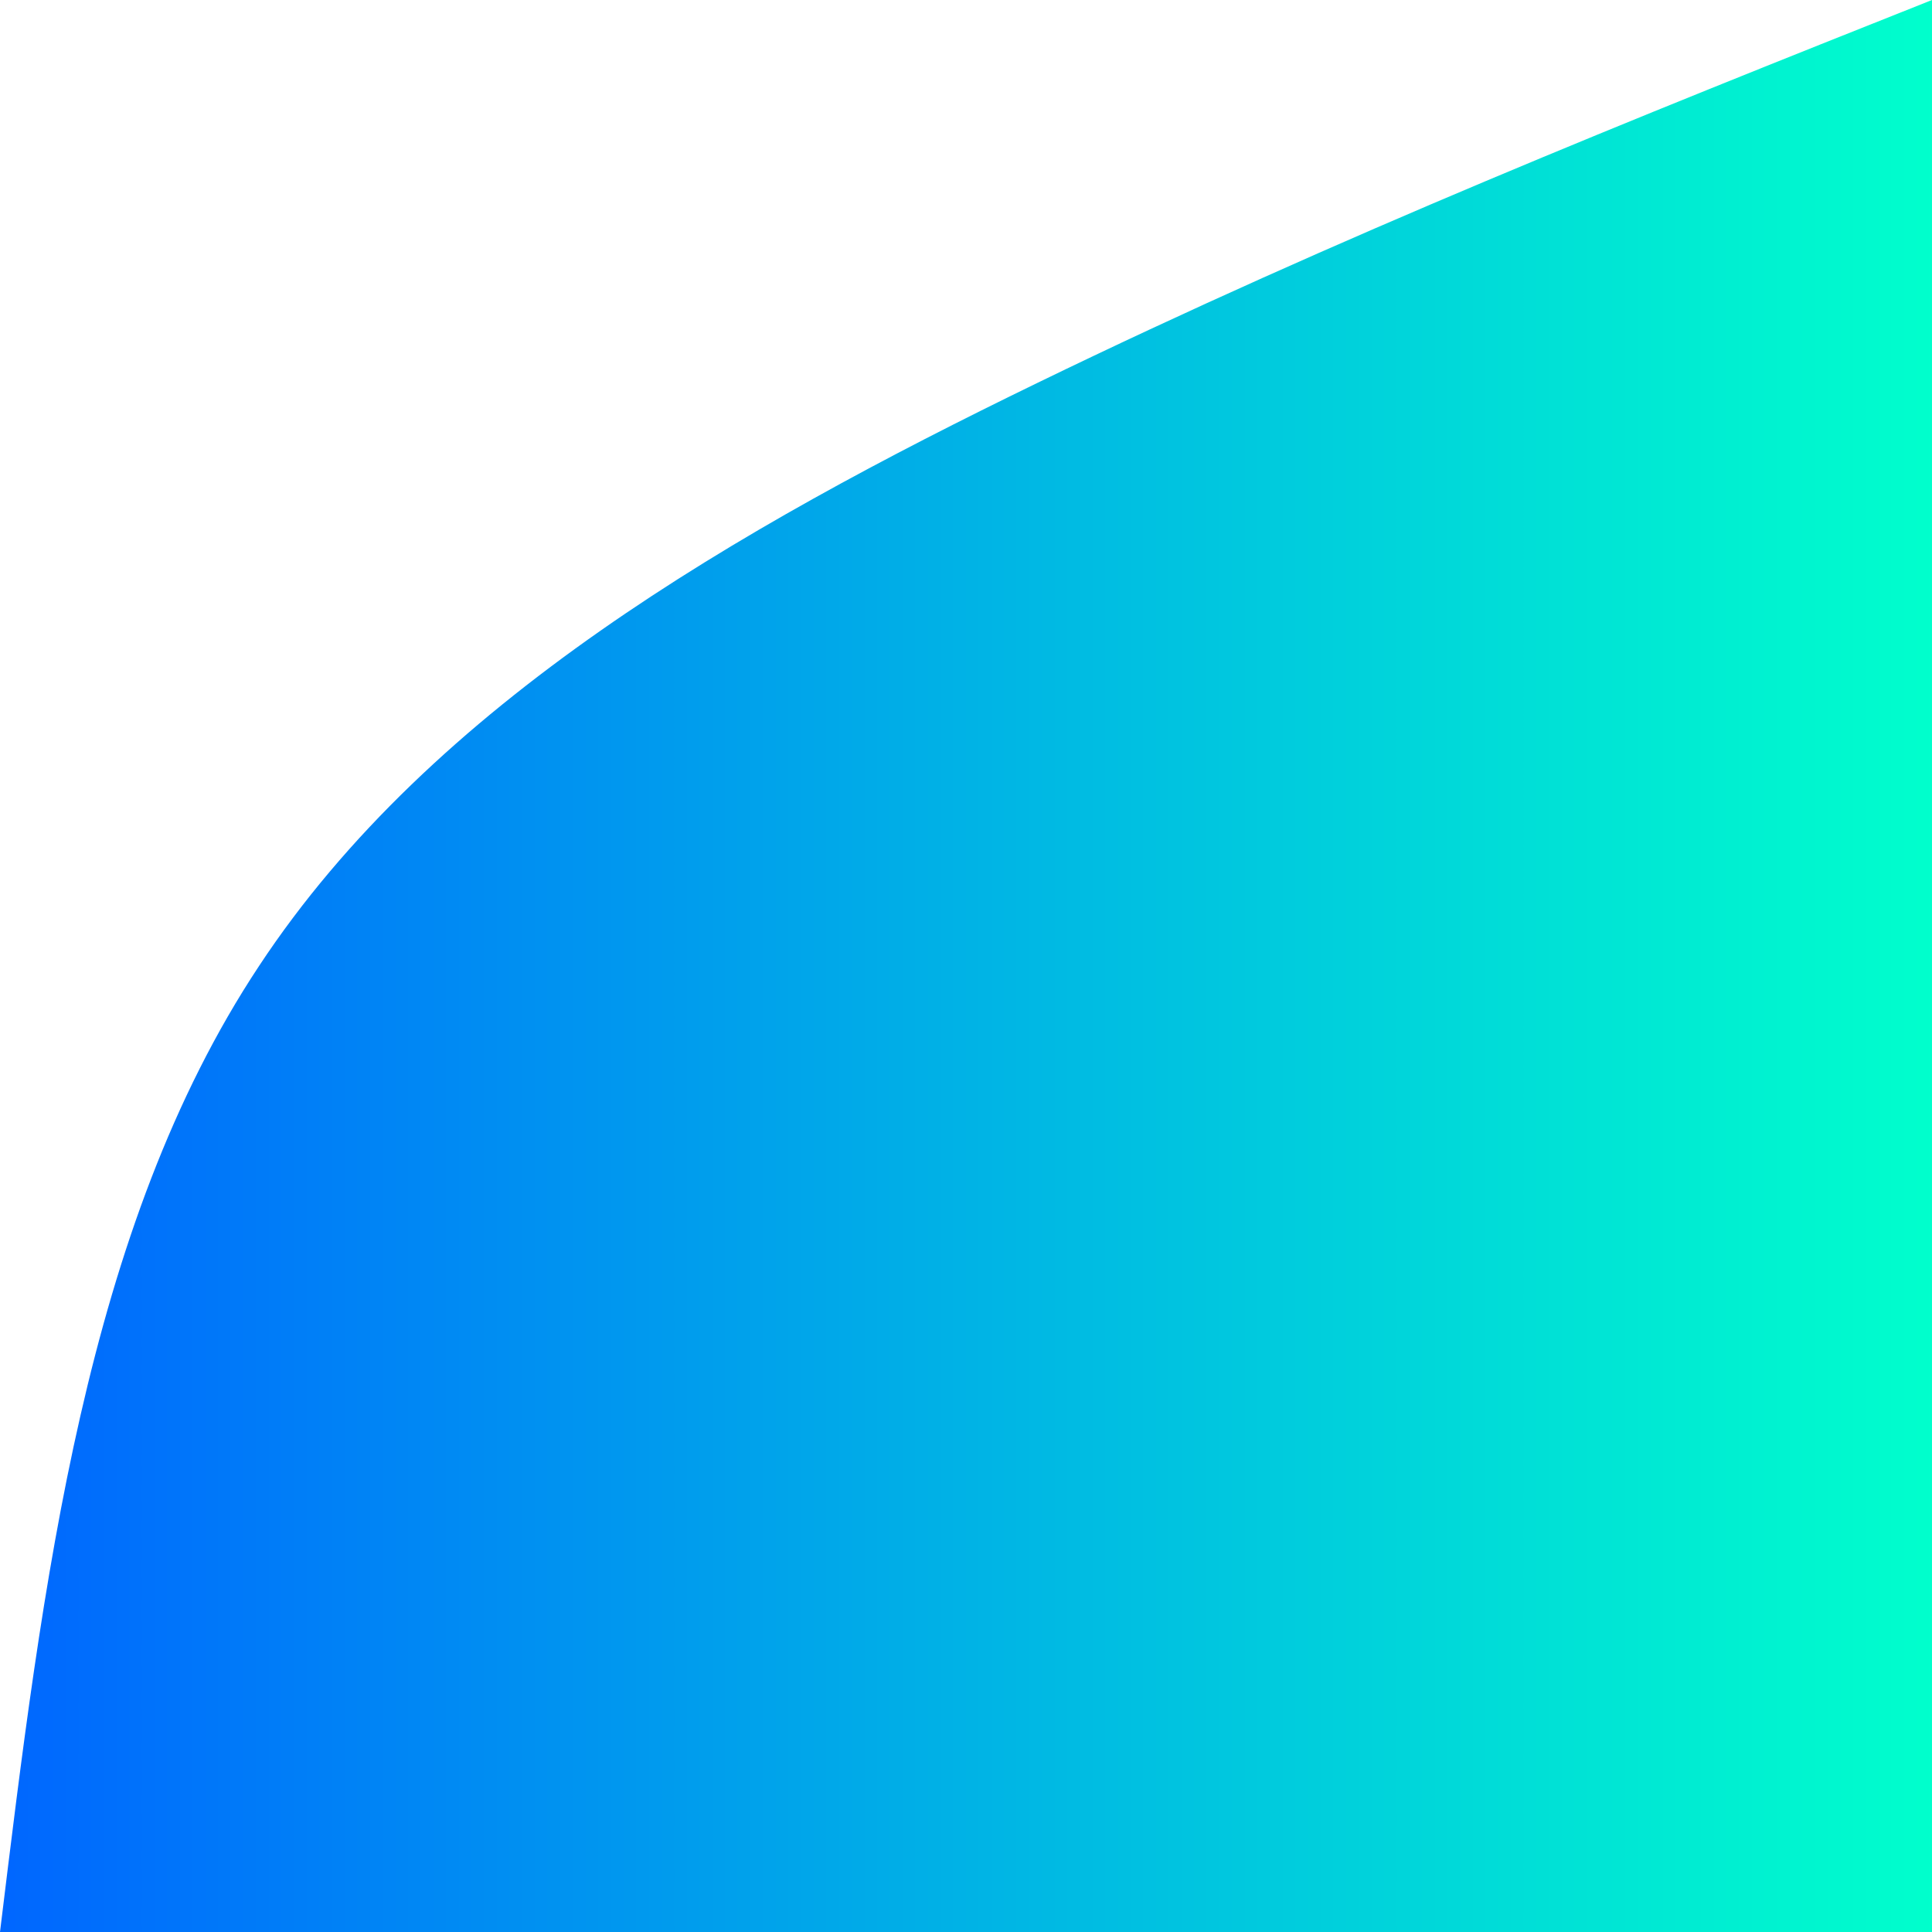 <?xml version="1.0" encoding="UTF-8"?>
<svg id="visual" width="270" height="270" version="1.1" viewBox="0 0 270 270" xmlns="http://www.w3.org/2000/svg">
 <defs>
  <linearGradient id="linearGradient39633" x1="-270.56" x2=".5" y1="-135.12" y2="-135.12" gradientUnits="userSpaceOnUse">
   <stop stop-color="#06f" offset="0"/>
   <stop stop-color="#0fc" offset="1"/>
  </linearGradient>
 </defs>
 <g transform="translate(270,270)">
  <path d="m-270 0c6-49.1 11.9-98.3 36.2-135 24.2-36.7 66.8-61.1 108.8-81.5s83.5-37 125-53.5v270z" fill="url(#linearGradient39633)"/>
 </g>
</svg>
